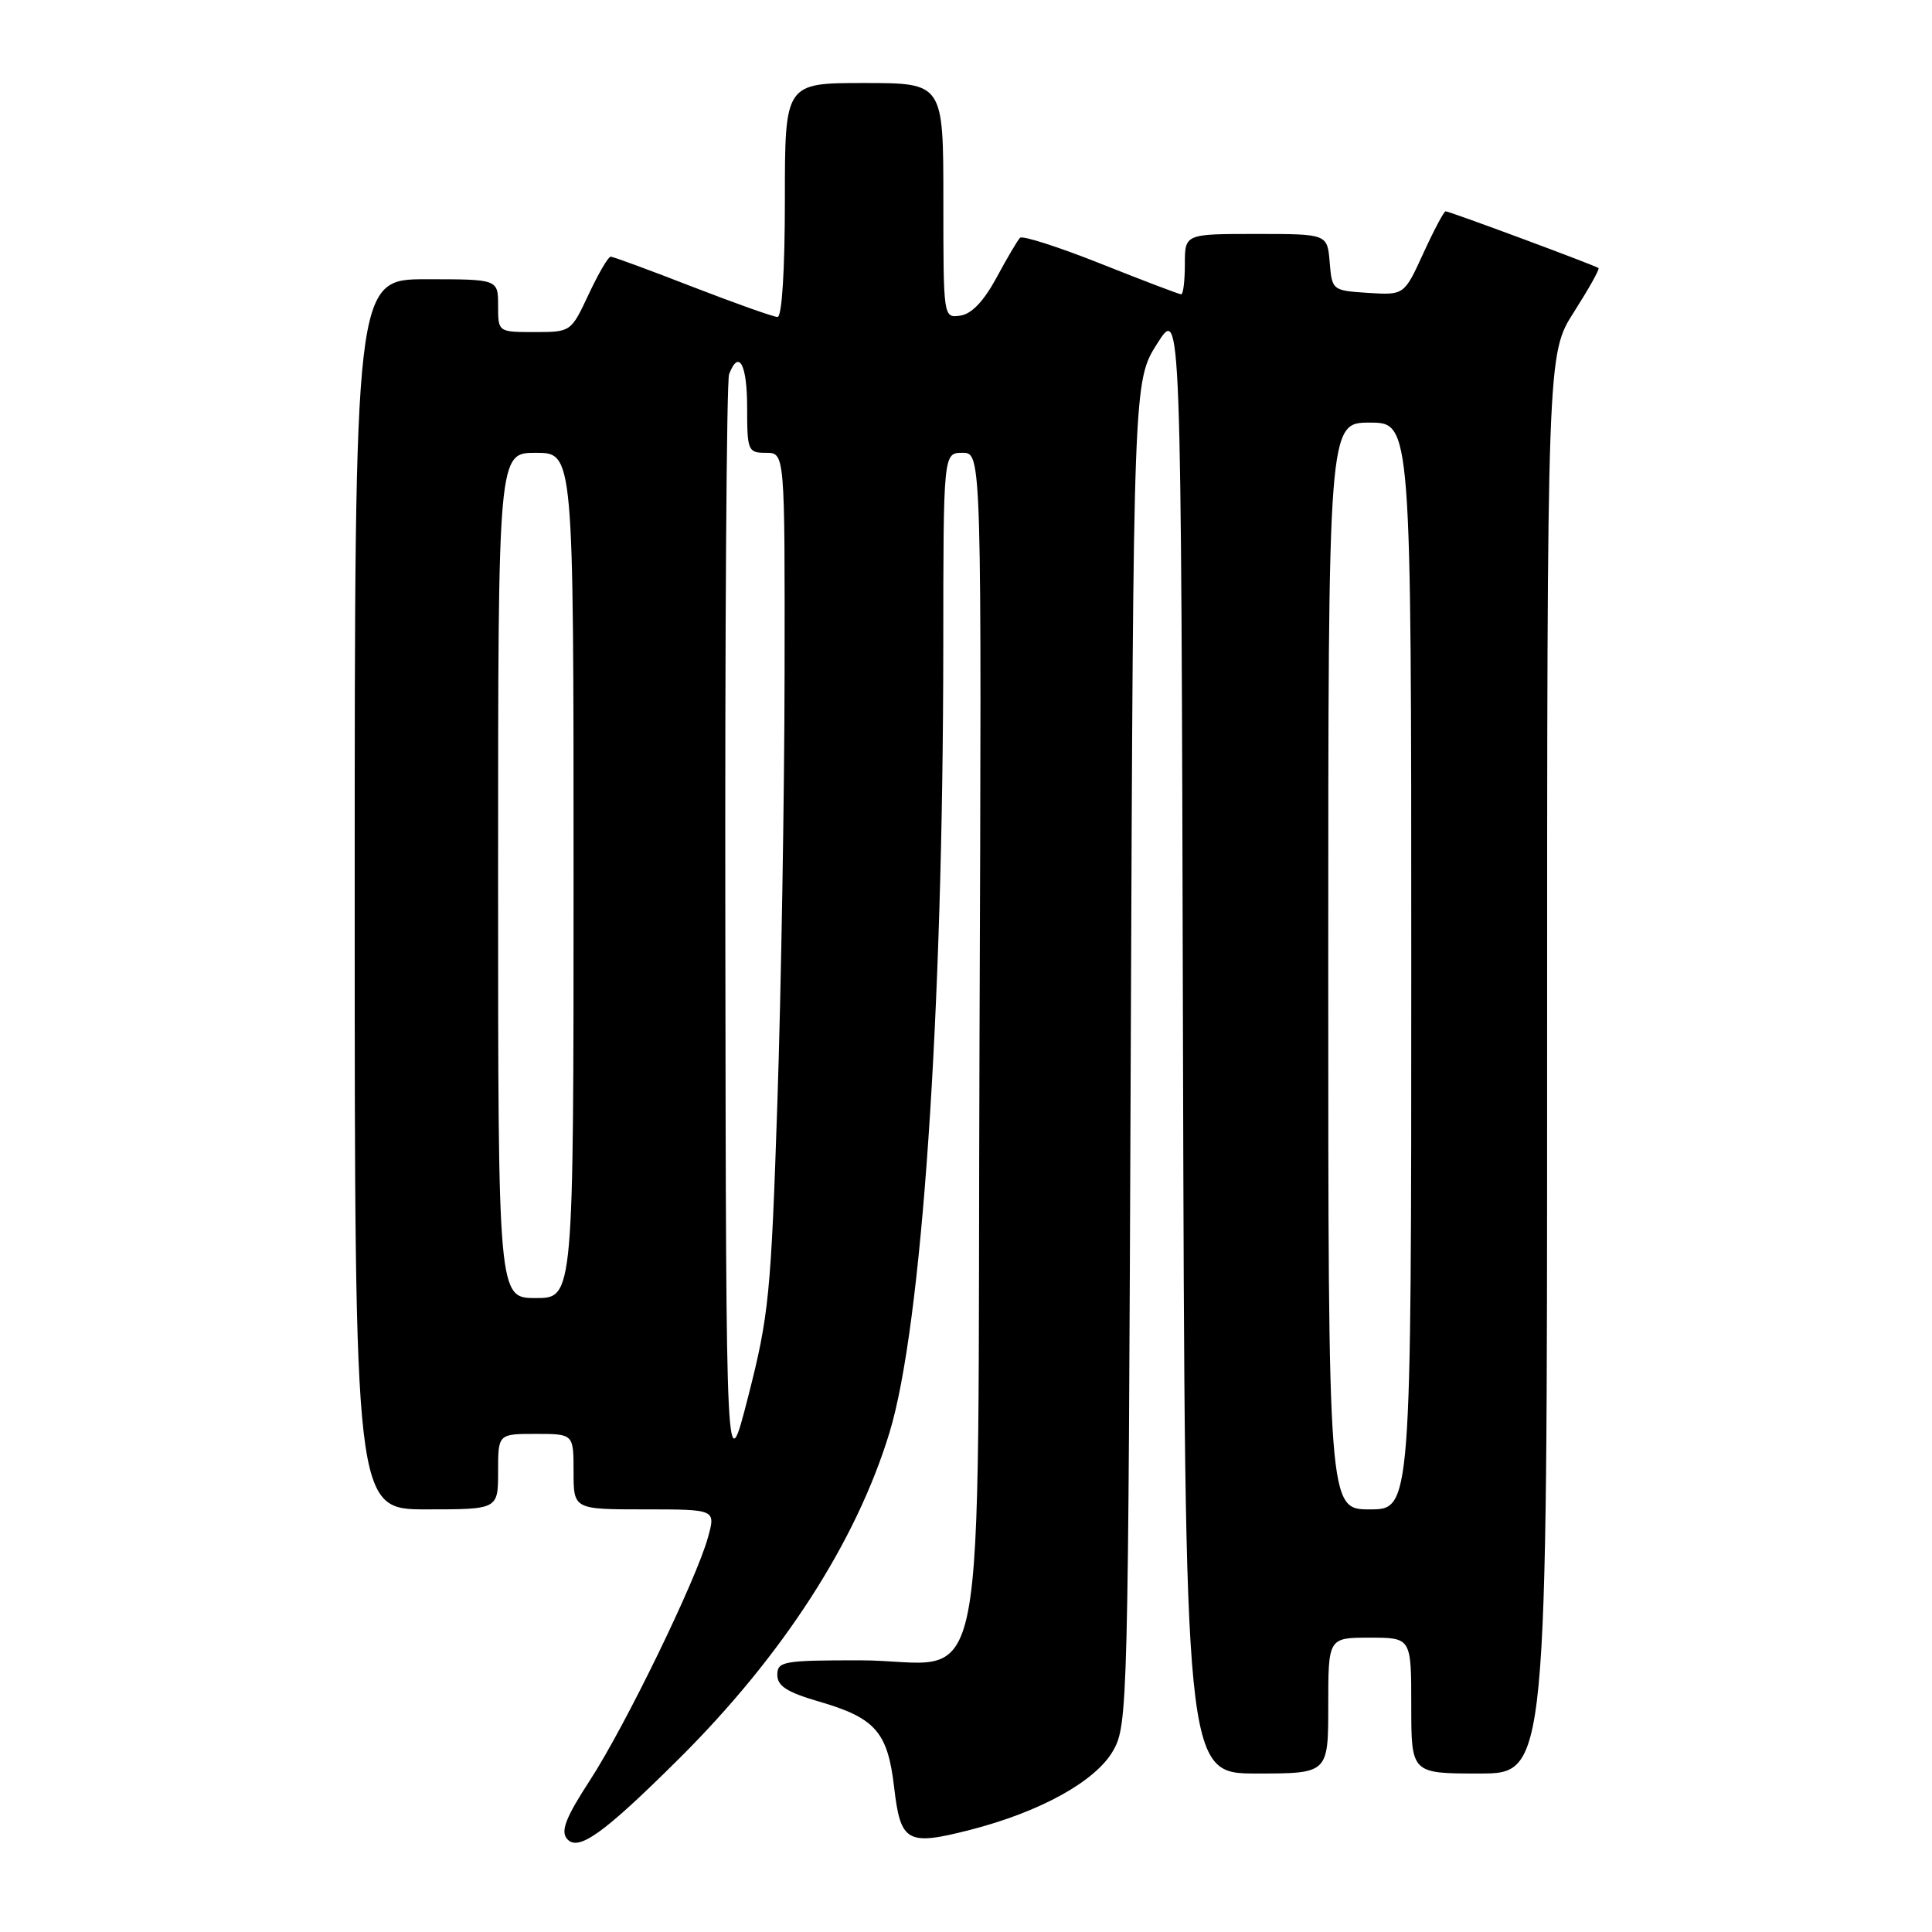 <?xml version="1.0" encoding="UTF-8" standalone="no"?>
<!DOCTYPE svg PUBLIC "-//W3C//DTD SVG 1.1//EN" "http://www.w3.org/Graphics/SVG/1.1/DTD/svg11.dtd" >
<svg xmlns="http://www.w3.org/2000/svg" xmlns:xlink="http://www.w3.org/1999/xlink" version="1.1" viewBox="0 0 256 256">
 <g >
 <path fill="currentColor"
d=" M 89.96 233.05 C 103.71 219.39 113.46 204.29 117.87 189.80 C 122.15 175.72 124.96 134.62 124.99 85.75 C 125.00 60.00 125.00 60.00 127.54 60.00 C 130.08 60.00 130.08 60.00 129.79 138.09 C 129.45 229.93 131.38 220.00 113.89 220.00 C 103.80 220.00 103.00 220.14 103.00 221.93 C 103.00 223.41 104.29 224.23 108.54 225.47 C 116.00 227.64 117.63 229.50 118.48 236.85 C 119.33 244.13 120.19 244.61 128.54 242.47 C 137.83 240.09 145.17 236.03 147.48 232.00 C 149.44 228.58 149.49 226.39 149.83 139.50 C 150.18 50.50 150.18 50.50 153.34 45.52 C 156.50 40.55 156.50 40.55 156.75 137.77 C 157.01 235.00 157.01 235.00 166.50 235.00 C 176.00 235.00 176.00 235.00 176.00 226.00 C 176.00 217.00 176.00 217.00 181.50 217.00 C 187.00 217.00 187.00 217.00 187.00 226.00 C 187.00 235.00 187.00 235.00 196.00 235.00 C 205.00 235.00 205.00 235.00 205.00 140.95 C 205.00 46.90 205.00 46.90 208.56 41.34 C 210.51 38.28 211.98 35.67 211.81 35.52 C 211.40 35.18 192.07 28.00 191.55 28.00 C 191.33 28.00 190.00 30.50 188.60 33.56 C 186.06 39.11 186.06 39.11 181.28 38.81 C 176.54 38.50 176.50 38.47 176.19 34.75 C 175.88 31.00 175.88 31.00 166.44 31.00 C 157.00 31.00 157.00 31.00 157.00 35.00 C 157.00 37.20 156.78 39.00 156.52 39.00 C 156.26 39.00 151.47 37.18 145.90 34.96 C 140.32 32.74 135.48 31.18 135.16 31.51 C 134.84 31.83 133.43 34.21 132.04 36.80 C 130.35 39.92 128.74 41.61 127.25 41.82 C 125.00 42.14 125.00 42.14 125.00 26.57 C 125.00 11.00 125.00 11.00 114.50 11.00 C 104.00 11.00 104.00 11.00 104.00 26.50 C 104.00 35.80 103.61 42.00 103.03 42.00 C 102.50 42.00 97.44 40.20 91.78 38.01 C 86.13 35.81 81.24 34.01 80.92 34.01 C 80.60 34.00 79.29 36.25 78.00 39.00 C 75.66 43.99 75.65 44.00 70.83 44.00 C 66.00 44.00 66.00 44.00 66.00 40.50 C 66.00 37.00 66.00 37.00 56.50 37.00 C 47.00 37.00 47.00 37.00 47.00 118.50 C 47.00 200.00 47.00 200.00 56.50 200.00 C 66.00 200.00 66.00 200.00 66.00 195.00 C 66.00 190.00 66.00 190.00 71.00 190.00 C 76.00 190.00 76.00 190.00 76.00 195.00 C 76.00 200.00 76.00 200.00 85.42 200.00 C 94.84 200.00 94.84 200.00 93.81 203.71 C 92.26 209.35 82.85 228.70 78.17 235.90 C 74.98 240.80 74.27 242.62 75.12 243.64 C 76.58 245.41 79.92 243.03 89.96 233.05 Z  M 176.00 128.00 C 176.00 56.00 176.00 56.00 181.50 56.00 C 187.00 56.00 187.00 56.00 187.00 128.00 C 187.00 200.00 187.00 200.00 181.50 200.00 C 176.00 200.00 176.00 200.00 176.00 128.00 Z  M 96.11 123.83 C 96.05 83.86 96.27 50.45 96.61 49.58 C 97.90 46.22 99.00 48.26 99.00 54.00 C 99.00 59.73 99.11 60.00 101.50 60.00 C 104.00 60.00 104.00 60.00 103.96 89.25 C 103.94 105.34 103.51 130.88 103.01 146.00 C 102.16 171.50 101.88 174.34 99.15 185.00 C 96.21 196.50 96.21 196.50 96.11 123.83 Z  M 66.00 116.00 C 66.00 60.00 66.00 60.00 71.00 60.00 C 76.00 60.00 76.00 60.00 76.00 116.00 C 76.00 172.00 76.00 172.00 71.00 172.00 C 66.00 172.00 66.00 172.00 66.00 116.00 Z "/>
</g>
</svg>